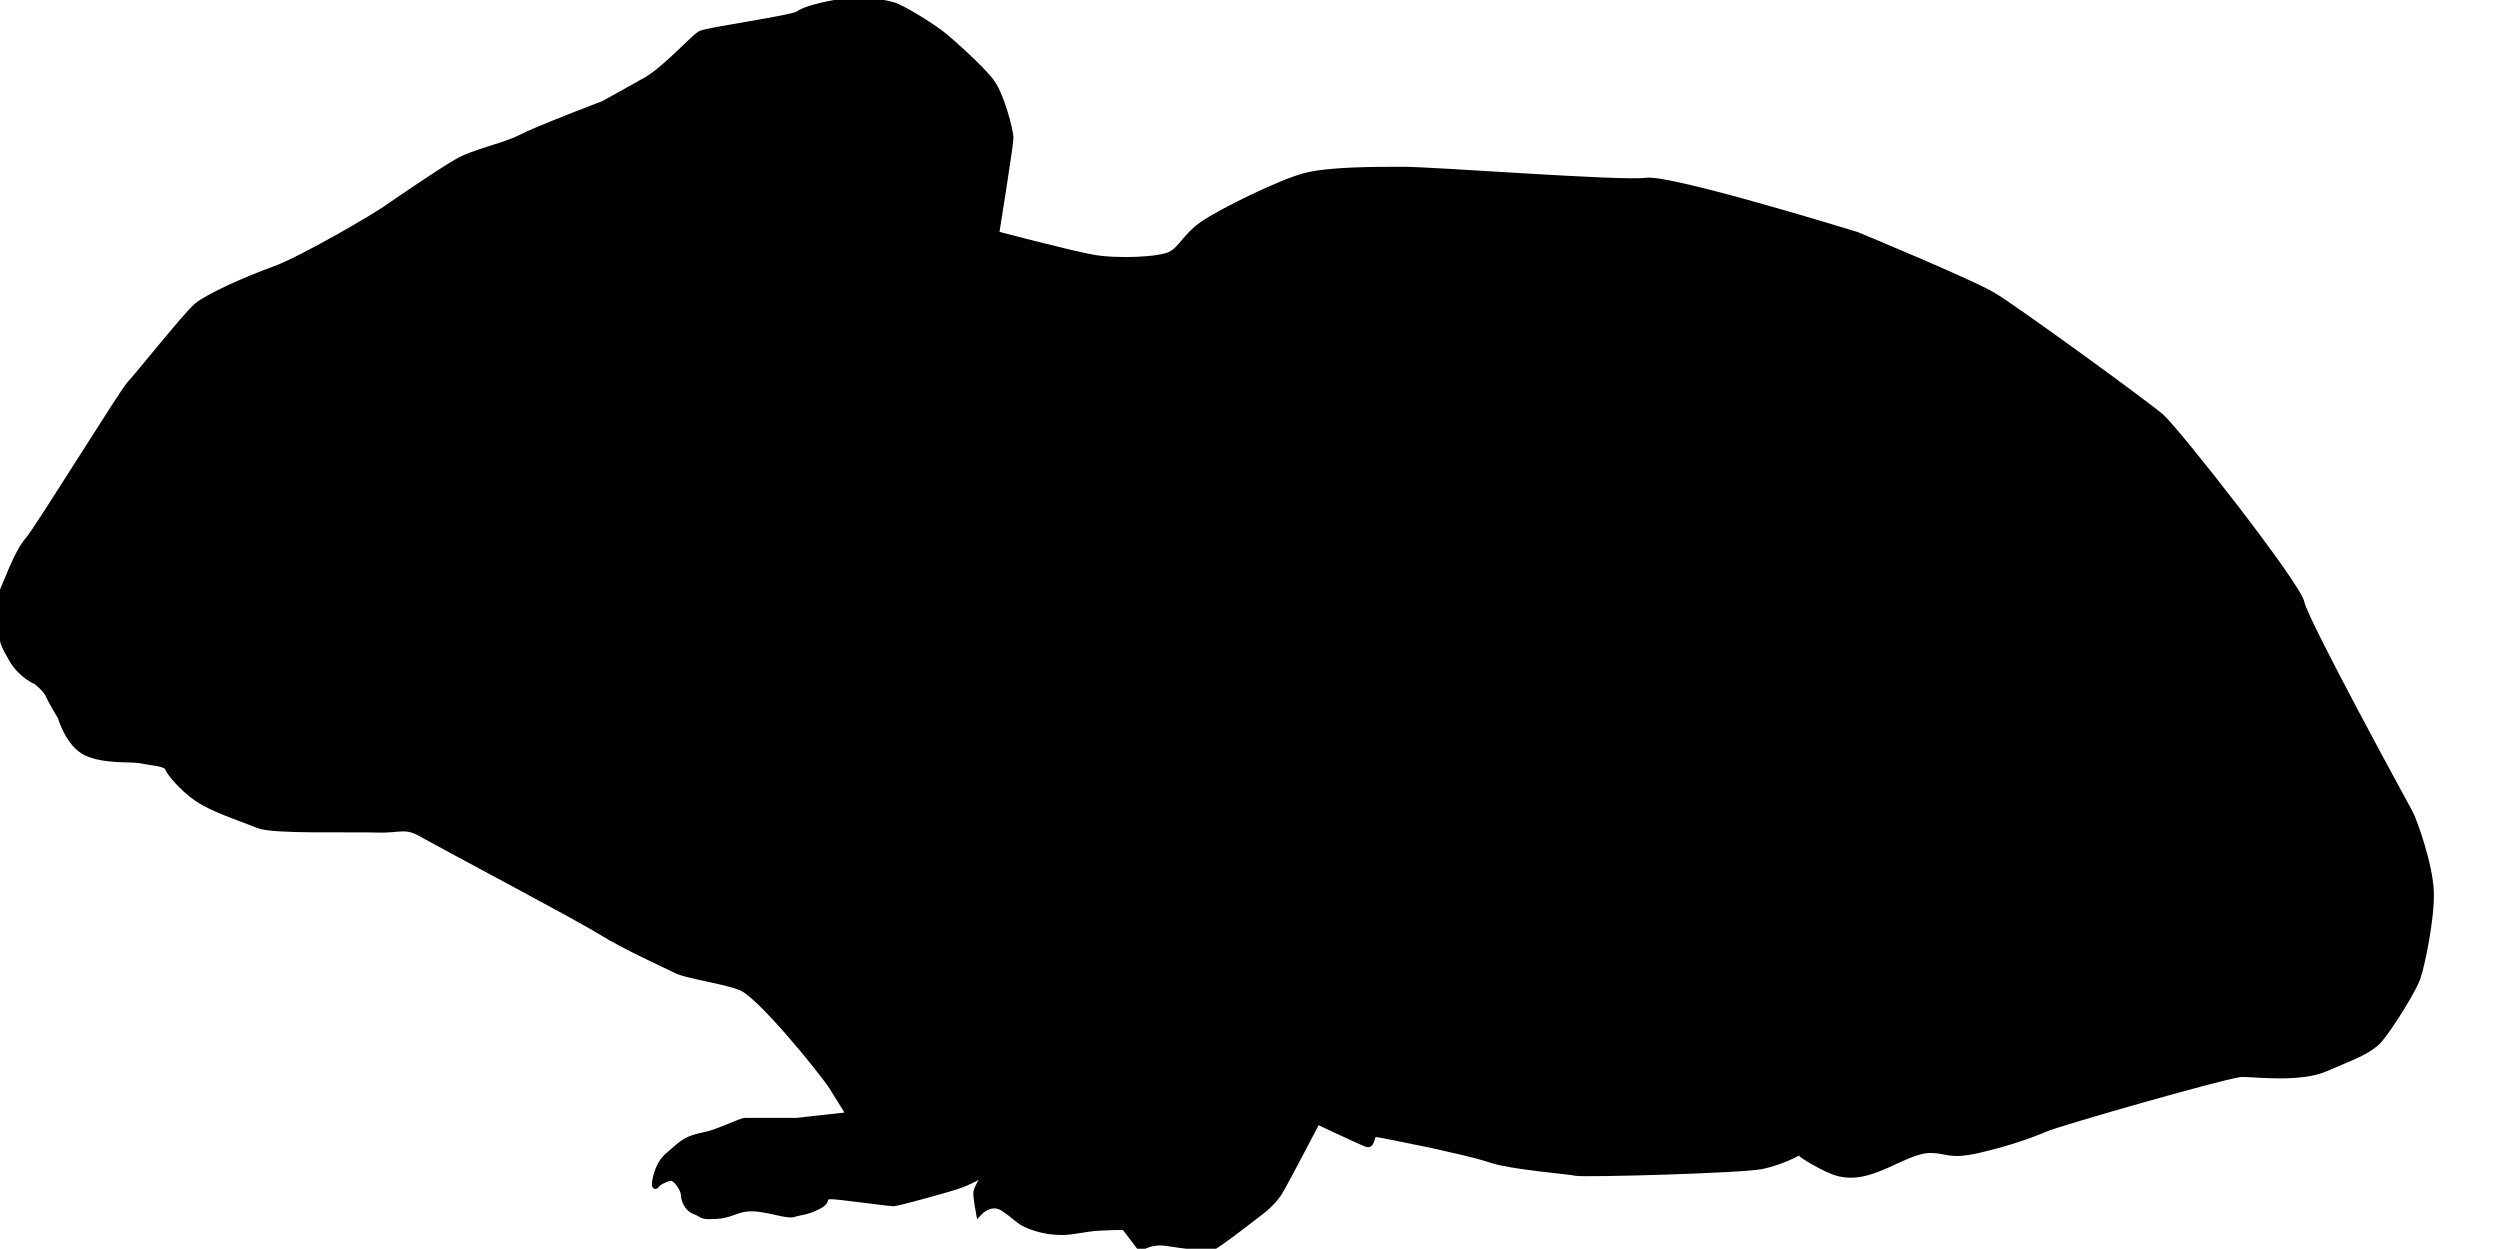 <?xml version="1.0" encoding="utf-8"?>
<!-- Generator: Adobe Illustrator 25.4.1, SVG Export Plug-In . SVG Version: 6.00 Build 0)  -->
<svg version="1.1" id="svg8" xmlns:svg="http://www.w3.org/2000/svg"
	 xmlns="http://www.w3.org/2000/svg" xmlns:xlink="http://www.w3.org/1999/xlink" x="0px" y="0px" viewBox="0 0 295.7 147.7"
	 style="enable-background:new 0 0 295.7 147.7;" xml:space="preserve">
<style type="text/css">
	.st0{stroke:#000000;stroke-width:0.75;stroke-miterlimit:11.339;}
</style>
<g id="layer1">
	<path id="path3953" class="st0" d="M46.1,24.4c-1.6,1.2-10.6,6.4-13.7,7.5c-3.1,1.1-7.8,3.2-9.1,4.3c-1.3,1.1-7.1,8.4-7.9,9.2
		c-0.8,0.8-11,17.3-12,18.4s-1.9,3.3-2.6,5C0.1,70.5-0.3,71,0,73.6c0.3,2.6,0.5,2.7,1.5,4.5c1.1,1.8,2.8,2.5,2.8,2.5
		s1.2,0.9,1.5,1.7c0.3,0.7,1.4,2.5,1.4,2.5S8.1,88,10.2,89c2.1,1,5.2,0.7,6.4,0.9c1.3,0.3,3.1,0.3,3.3,1c0.3,0.7,2.2,2.9,4.2,4
		s4.8,2,6.5,2.7c1.7,0.7,11,0.4,14,0.5c2.9,0.1,3.3-0.7,5.6,0.7c2.3,1.3,18,9.6,20.9,11.4c2.9,1.8,7.6,3.9,8.8,4.5
		c1.2,0.7,5.6,1.2,7.8,2.1c2.2,0.9,9.3,9.6,10.7,11.7c1.4,2.2,2.1,3.4,2.1,3.4l-6.3,0.7c0,0-5.6,0-6.1,0c-0.4,0-3.1,1.3-4.4,1.6
		c-1.3,0.3-2.2,0.4-3.4,1.4c-1.1,1-1.7,1.3-2.2,2.3c-0.5,0.9-0.8,2.7-0.5,2.3c0.2-0.4,1.5-1,1.9-0.9c0.5,0.1,1.3,1.2,1.4,1.9
		c0,0.7,0.4,1.8,1.4,2.1c1,0.4,0.5,0.6,2.4,0.5c1.9-0.1,2.4-0.9,4.2-0.9c1.8,0,4.1,0.9,4.9,0.7c0.9-0.3,1.6-0.2,3.1-1
		c1.5-0.8-0.4-1.4,2.9-1c3.4,0.4,5.5,0.7,5.9,0.7s6.7-1.7,8-2.2c1.3-0.5,3.1-1.5,3.1-1.5s-1.3,1.9-1.3,2.5c0,0.7,0.3,2.3,0.3,2.3
		s1.4-1.5,2.9-0.5c1.5,1,1.7,1.5,2.9,2c1.2,0.5,2.5,0.8,4,0.8c1.4,0,2.6-0.4,4.3-0.5c1.7-0.1,3.1-0.1,3.1-0.1l1.9,2.5
		c0,0,1.2-0.9,3.1-0.6c1.9,0.3,5,0.7,5.4,0.5c0.5-0.1,6-4.4,6-4.4s1.4-1.1,2.1-2.4c0.7-1.2,4.3-8.1,4.3-8.1s5.3,2.5,5.9,2.7
		c0.6,0.2,0.5-1.2,0.9-1.2c0.5,0,3.7,0.7,6.7,1.3c3,0.7,4.7,1,7.2,1.8c2.5,0.8,9.1,1.3,9.9,1.5c0.9,0.2,19.6-0.3,22-0.8
		c2.4-0.5,4.5-1.7,4.5-1.7s-0.2,0.2,1.8,1.3c2,1.1,3.5,1.9,6.3,1.1c2.7-0.8,5.2-2.6,7.3-2.6c2.1,0,2.2,0.8,5.7,0
		c3.5-0.8,6.3-1.8,7.9-2.5c1.6-0.7,21.8-6.5,23.3-6.5c1.5,0,7,0.7,10-0.7c3-1.3,4.8-1.9,6.1-3.2c1.2-1.3,4.4-6.4,4.7-7.7
		c0.4-1.2,1.6-6.7,1.5-9.9c-0.1-3.2-2-8.5-2.5-9.4c-0.5-0.9-12.4-22.7-12.8-24.8c-0.4-2.1-14.6-20.2-16.6-22
		c-2-1.7-17.4-12.9-19.8-14.3c-2.4-1.5-16.2-7.2-16.2-7.2s-22-6.8-24.9-6.4c-2.9,0.4-25-1.3-28.7-1.3c-3.6,0-8.6,0-11.5,0.7
		c-2.9,0.7-10.4,4.4-12.3,5.8c-1.9,1.3-2.4,2.8-3.7,3.5c-1.3,0.7-6.4,0.9-9.2,0.4s-11.5-2.8-11.5-2.8s1.7-10.6,1.7-11.4
		c0-0.8-1.1-5.2-2.4-6.8c-1.3-1.6-4.4-4.4-5.4-5.2c-0.9-0.8-5.1-3.5-6.2-3.7c-1.1-0.3-3.6-0.8-5.9-0.4s-4.4,0.9-5.2,1.5
		c-0.8,0.5-10.7,1.9-11.5,2.3c-0.8,0.4-4,4-6.3,5.4c-2.3,1.3-5.2,2.9-5.2,2.9s-7.9,3-9.8,4c-1.9,1-5.6,1.7-7.6,2.9
		C51.9,20.4,46.1,24.4,46.1,24.4L46.1,24.4z"/>
</g>
</svg>
